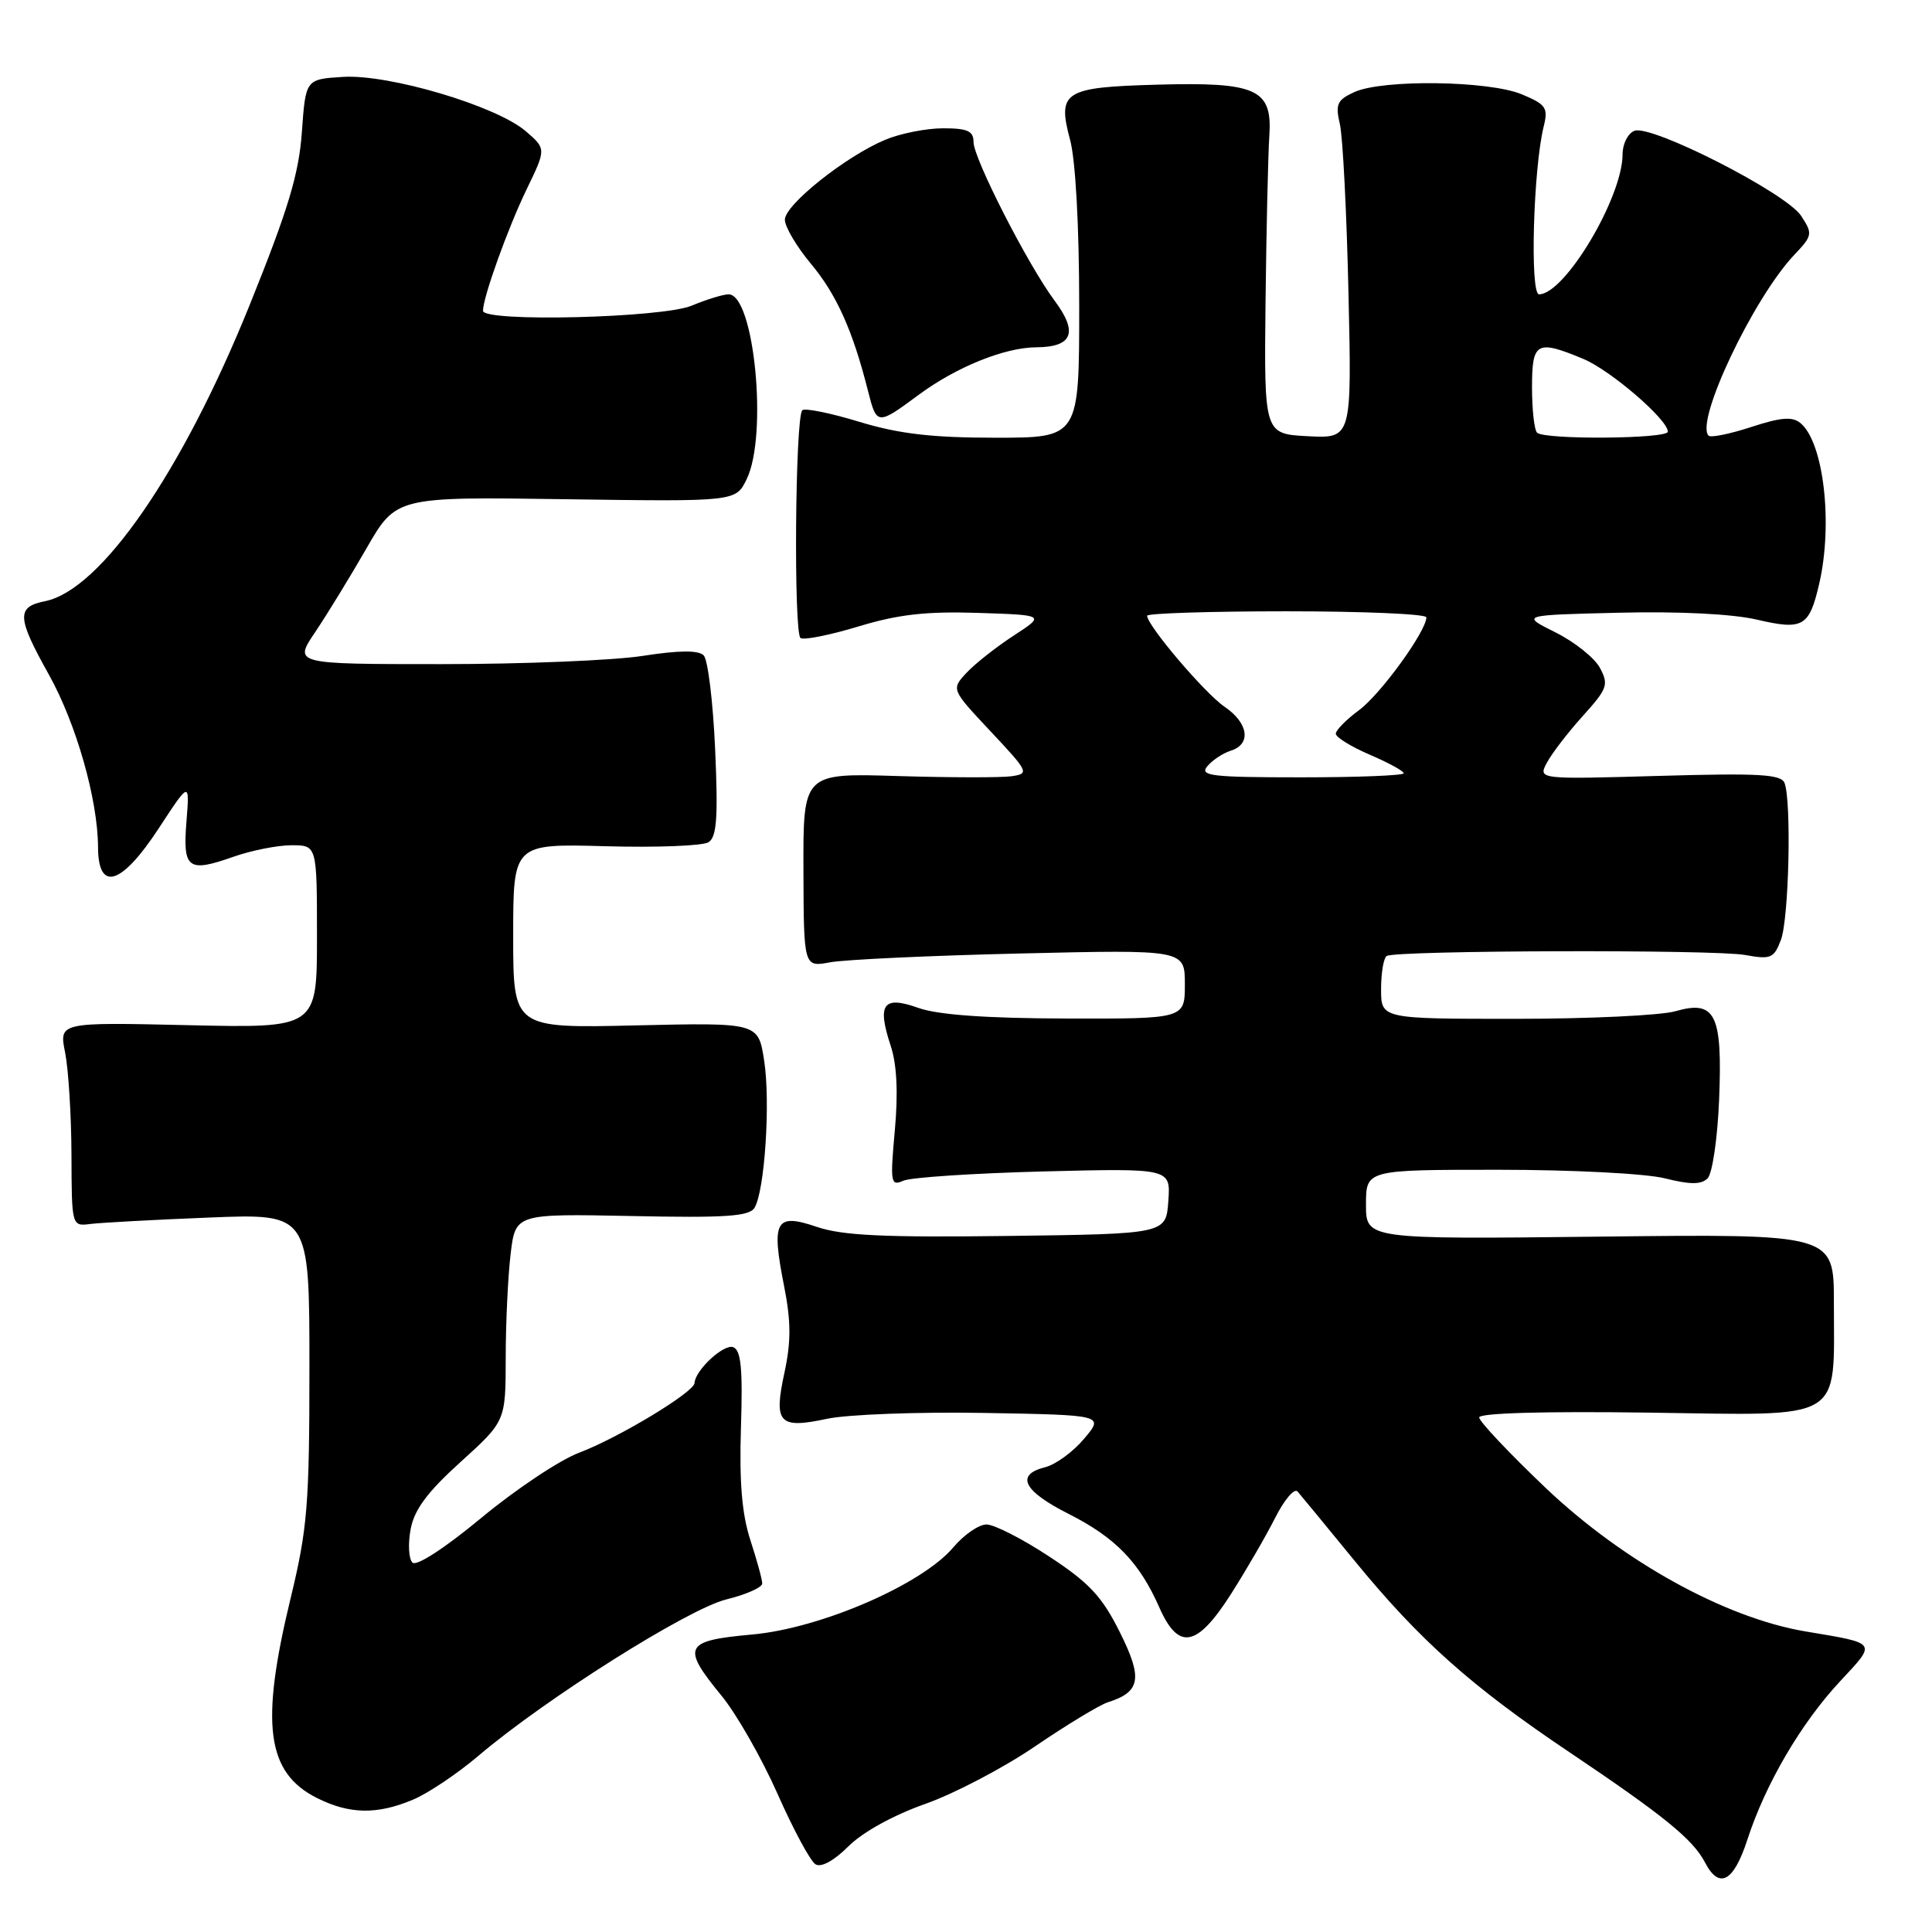 <?xml version="1.0" encoding="UTF-8" standalone="no"?>
<!DOCTYPE svg PUBLIC "-//W3C//DTD SVG 1.1//EN" "http://www.w3.org/Graphics/SVG/1.1/DTD/svg11.dtd" >
<svg xmlns="http://www.w3.org/2000/svg" xmlns:xlink="http://www.w3.org/1999/xlink" version="1.1" viewBox="0 0 256 256">
 <g >
 <path fill="currentColor"
d=" M 231.54 243.75 C 233.93 236.39 238.65 228.32 243.83 222.77 C 248.70 217.54 248.87 217.79 239.22 216.17 C 228.56 214.37 215.07 206.91 204.79 197.14 C 199.96 192.54 196.00 188.34 196.00 187.82 C 196.00 187.23 204.65 186.99 218.49 187.18 C 244.65 187.55 243.00 188.54 243.00 172.60 C 243.00 163.50 243.00 163.50 212.00 163.86 C 181.00 164.21 181.00 164.21 181.00 159.61 C 181.00 155.00 181.00 155.00 198.56 155.00 C 208.34 155.00 218.11 155.50 220.62 156.14 C 223.99 156.98 225.42 156.98 226.27 156.13 C 226.90 155.50 227.58 150.83 227.79 145.75 C 228.25 134.38 227.31 132.47 222.01 133.99 C 220.09 134.55 210.52 135.00 200.76 135.00 C 183.00 135.00 183.00 135.00 183.00 131.06 C 183.00 128.89 183.34 126.92 183.75 126.67 C 184.99 125.92 227.22 125.80 231.23 126.54 C 234.64 127.16 235.06 126.98 235.98 124.54 C 237.04 121.75 237.40 106.20 236.46 103.75 C 236.01 102.59 233.06 102.43 219.85 102.81 C 203.79 103.27 203.79 103.27 204.98 101.05 C 205.63 99.82 207.77 97.05 209.73 94.87 C 212.99 91.26 213.19 90.72 212.00 88.50 C 211.29 87.17 208.63 85.05 206.10 83.79 C 201.50 81.50 201.50 81.50 214.50 81.19 C 222.42 80.99 229.56 81.35 232.78 82.10 C 238.91 83.53 239.73 83.06 241.05 77.37 C 242.90 69.40 241.65 58.61 238.57 56.06 C 237.50 55.17 235.98 55.29 232.05 56.58 C 229.23 57.50 226.69 58.02 226.40 57.73 C 224.56 55.89 232.30 39.55 237.73 33.79 C 240.18 31.21 240.22 30.98 238.65 28.59 C 236.67 25.57 218.83 16.47 216.57 17.33 C 215.71 17.67 215.00 19.06 215.00 20.44 C 215.00 26.16 207.34 39.00 203.93 39.00 C 202.70 39.00 203.17 22.28 204.55 16.75 C 205.16 14.28 204.86 13.84 201.65 12.50 C 197.29 10.68 183.22 10.49 179.46 12.20 C 177.18 13.24 176.92 13.80 177.54 16.45 C 177.93 18.13 178.44 28.19 178.68 38.80 C 179.12 58.10 179.12 58.10 173.31 57.80 C 167.50 57.50 167.50 57.50 167.69 40.00 C 167.80 30.38 168.03 20.49 168.19 18.04 C 168.62 11.80 166.56 10.85 153.30 11.22 C 140.98 11.56 140.08 12.13 141.79 18.52 C 142.52 21.22 143.00 30.03 143.00 40.51 C 143.00 58.00 143.00 58.00 131.91 58.00 C 123.47 58.00 119.14 57.49 113.85 55.89 C 110.03 54.72 106.63 54.04 106.31 54.36 C 105.36 55.31 105.15 83.97 106.08 84.55 C 106.55 84.84 110.02 84.14 113.78 83.00 C 119.02 81.41 122.74 80.99 129.57 81.21 C 138.50 81.50 138.50 81.50 134.32 84.22 C 132.02 85.72 129.21 87.93 128.08 89.14 C 126.03 91.34 126.03 91.34 131.27 96.92 C 136.33 102.32 136.42 102.51 134.00 102.86 C 132.62 103.05 125.86 103.04 118.96 102.83 C 106.42 102.44 106.42 102.44 106.46 115.30 C 106.50 128.16 106.50 128.16 110.00 127.51 C 111.92 127.15 123.29 126.62 135.25 126.34 C 157.00 125.83 157.00 125.83 157.00 130.42 C 157.00 135.00 157.00 135.00 141.25 134.96 C 130.60 134.93 124.26 134.47 121.68 133.55 C 117.01 131.89 116.19 133.02 118.03 138.60 C 118.84 141.04 119.02 144.83 118.57 149.77 C 117.94 156.74 118.02 157.20 119.70 156.45 C 120.69 156.01 129.07 155.46 138.31 155.22 C 155.12 154.80 155.12 154.80 154.81 159.15 C 154.50 163.50 154.50 163.50 133.54 163.77 C 117.11 163.98 111.63 163.72 108.24 162.57 C 102.75 160.70 102.18 161.72 103.89 170.38 C 104.82 175.07 104.83 177.75 103.95 181.85 C 102.49 188.59 103.20 189.36 109.58 188.00 C 112.28 187.42 121.65 187.07 130.40 187.22 C 146.30 187.50 146.30 187.50 143.65 190.64 C 142.20 192.37 139.88 194.06 138.50 194.41 C 134.51 195.41 135.57 197.55 141.58 200.59 C 147.80 203.73 150.97 207.00 153.61 212.98 C 156.16 218.76 158.60 218.30 163.13 211.19 C 165.12 208.06 167.75 203.53 168.96 201.13 C 170.17 198.73 171.51 197.15 171.93 197.63 C 172.35 198.11 175.73 202.21 179.44 206.75 C 188.08 217.32 194.95 223.45 207.99 232.20 C 220.42 240.55 224.32 243.72 225.90 246.75 C 227.80 250.41 229.71 249.39 231.54 243.75 Z  M 122.54 239.05 C 126.37 237.71 132.94 234.27 137.14 231.41 C 141.34 228.55 145.68 225.92 146.80 225.56 C 151.14 224.18 151.45 222.40 148.37 216.25 C 146.03 211.55 144.32 209.72 139.03 206.25 C 135.48 203.91 131.73 202.00 130.72 202.00 C 129.70 202.00 127.73 203.36 126.33 205.02 C 122.19 209.94 108.78 215.76 99.68 216.58 C 90.63 217.40 90.25 218.16 95.62 224.71 C 97.60 227.13 100.94 232.98 103.03 237.70 C 105.12 242.42 107.38 246.62 108.06 247.03 C 108.80 247.49 110.51 246.56 112.43 244.64 C 114.30 242.77 118.40 240.51 122.54 239.05 Z  M 54.69 238.48 C 56.69 237.65 60.61 235.02 63.41 232.64 C 72.25 225.12 91.19 213.17 96.25 211.93 C 98.86 211.29 101.00 210.34 101.00 209.82 C 101.00 209.30 100.29 206.72 99.43 204.08 C 98.31 200.65 97.95 196.39 98.18 189.15 C 98.43 181.38 98.19 178.90 97.16 178.51 C 95.91 178.03 92.11 181.56 92.03 183.26 C 91.98 184.47 81.97 190.51 76.79 192.47 C 74.19 193.44 68.36 197.33 63.81 201.10 C 58.91 205.16 55.18 207.58 54.65 207.05 C 54.15 206.55 54.05 204.56 54.41 202.63 C 54.90 200.02 56.63 197.70 61.04 193.71 C 67.00 188.31 67.00 188.31 67.01 179.90 C 67.01 175.28 67.31 169.10 67.66 166.16 C 68.30 160.82 68.30 160.82 83.70 161.13 C 96.08 161.39 99.27 161.18 99.97 160.05 C 101.33 157.85 102.11 146.00 101.25 140.50 C 100.47 135.50 100.47 135.50 84.24 135.87 C 68.00 136.25 68.00 136.25 68.00 124.02 C 68.00 111.79 68.00 111.79 80.25 112.13 C 86.99 112.32 93.12 112.08 93.88 111.60 C 94.98 110.90 95.16 108.34 94.76 99.29 C 94.48 93.00 93.80 87.40 93.24 86.84 C 92.54 86.14 89.97 86.16 85.16 86.91 C 81.29 87.51 69.29 88.00 58.51 88.00 C 38.90 88.00 38.90 88.00 41.77 83.75 C 43.34 81.41 46.40 76.42 48.56 72.66 C 52.50 65.82 52.50 65.82 74.99 66.15 C 97.49 66.47 97.49 66.47 98.94 63.49 C 101.77 57.68 99.94 39.00 96.54 39.00 C 95.83 39.00 93.63 39.68 91.65 40.50 C 87.76 42.13 64.00 42.71 64.00 41.18 C 64.00 39.39 67.30 30.21 69.77 25.11 C 72.38 19.72 72.38 19.72 69.66 17.38 C 65.76 14.03 51.52 9.80 45.43 10.19 C 40.50 10.50 40.50 10.50 40.00 17.50 C 39.60 23.07 38.19 27.75 33.07 40.44 C 24.14 62.57 13.35 78.18 5.97 79.66 C 2.16 80.42 2.23 81.79 6.46 89.36 C 10.09 95.85 12.96 105.92 12.99 112.25 C 13.01 118.26 16.10 117.30 21.04 109.75 C 25.13 103.50 25.13 103.50 24.71 108.83 C 24.20 115.13 24.89 115.66 30.92 113.53 C 33.30 112.69 36.77 112.00 38.63 112.00 C 42.00 112.00 42.00 112.00 42.00 124.12 C 42.00 136.23 42.00 136.23 24.91 135.84 C 7.82 135.45 7.82 135.45 8.63 139.47 C 9.07 141.69 9.45 147.78 9.47 153.00 C 9.50 162.50 9.50 162.50 12.00 162.18 C 13.38 162.01 20.46 161.62 27.75 161.33 C 41.00 160.80 41.00 160.80 41.00 181.15 C 41.00 199.43 40.74 202.55 38.50 211.81 C 34.46 228.48 35.31 234.89 42.01 238.25 C 46.30 240.40 49.95 240.47 54.69 238.48 Z  M 121.74 52.31 C 126.72 48.63 133.10 46.05 137.28 46.02 C 142.14 45.99 142.90 44.06 139.71 39.80 C 136.20 35.08 129.00 21.00 129.00 18.83 C 129.00 17.36 128.21 17.00 124.97 17.00 C 122.75 17.00 119.30 17.68 117.30 18.52 C 112.06 20.71 104.00 27.13 104.00 29.11 C 104.00 30.05 105.54 32.65 107.41 34.90 C 110.84 38.99 112.99 43.78 115.01 51.78 C 116.17 56.37 116.24 56.38 121.74 52.31 Z  M 159.97 101.54 C 160.63 100.74 162.04 99.80 163.09 99.47 C 165.84 98.60 165.43 95.80 162.25 93.64 C 159.66 91.88 152.00 82.88 152.00 81.59 C 152.00 81.27 160.32 81.00 170.50 81.00 C 180.68 81.00 189.00 81.36 189.00 81.80 C 189.00 83.63 182.94 91.99 180.08 94.10 C 178.38 95.35 177.00 96.76 177.00 97.22 C 177.00 97.69 179.03 98.94 181.50 100.00 C 183.97 101.06 186.00 102.17 186.00 102.46 C 186.00 102.76 179.87 103.00 172.38 103.00 C 160.54 103.00 158.91 102.81 159.97 101.54 Z  M 203.67 57.33 C 203.30 56.97 203.00 54.27 203.00 51.33 C 203.00 45.31 203.60 44.98 209.78 47.55 C 213.40 49.05 221.00 55.60 221.00 57.20 C 221.00 58.16 204.62 58.29 203.67 57.33 Z "/>
</g>
</svg>